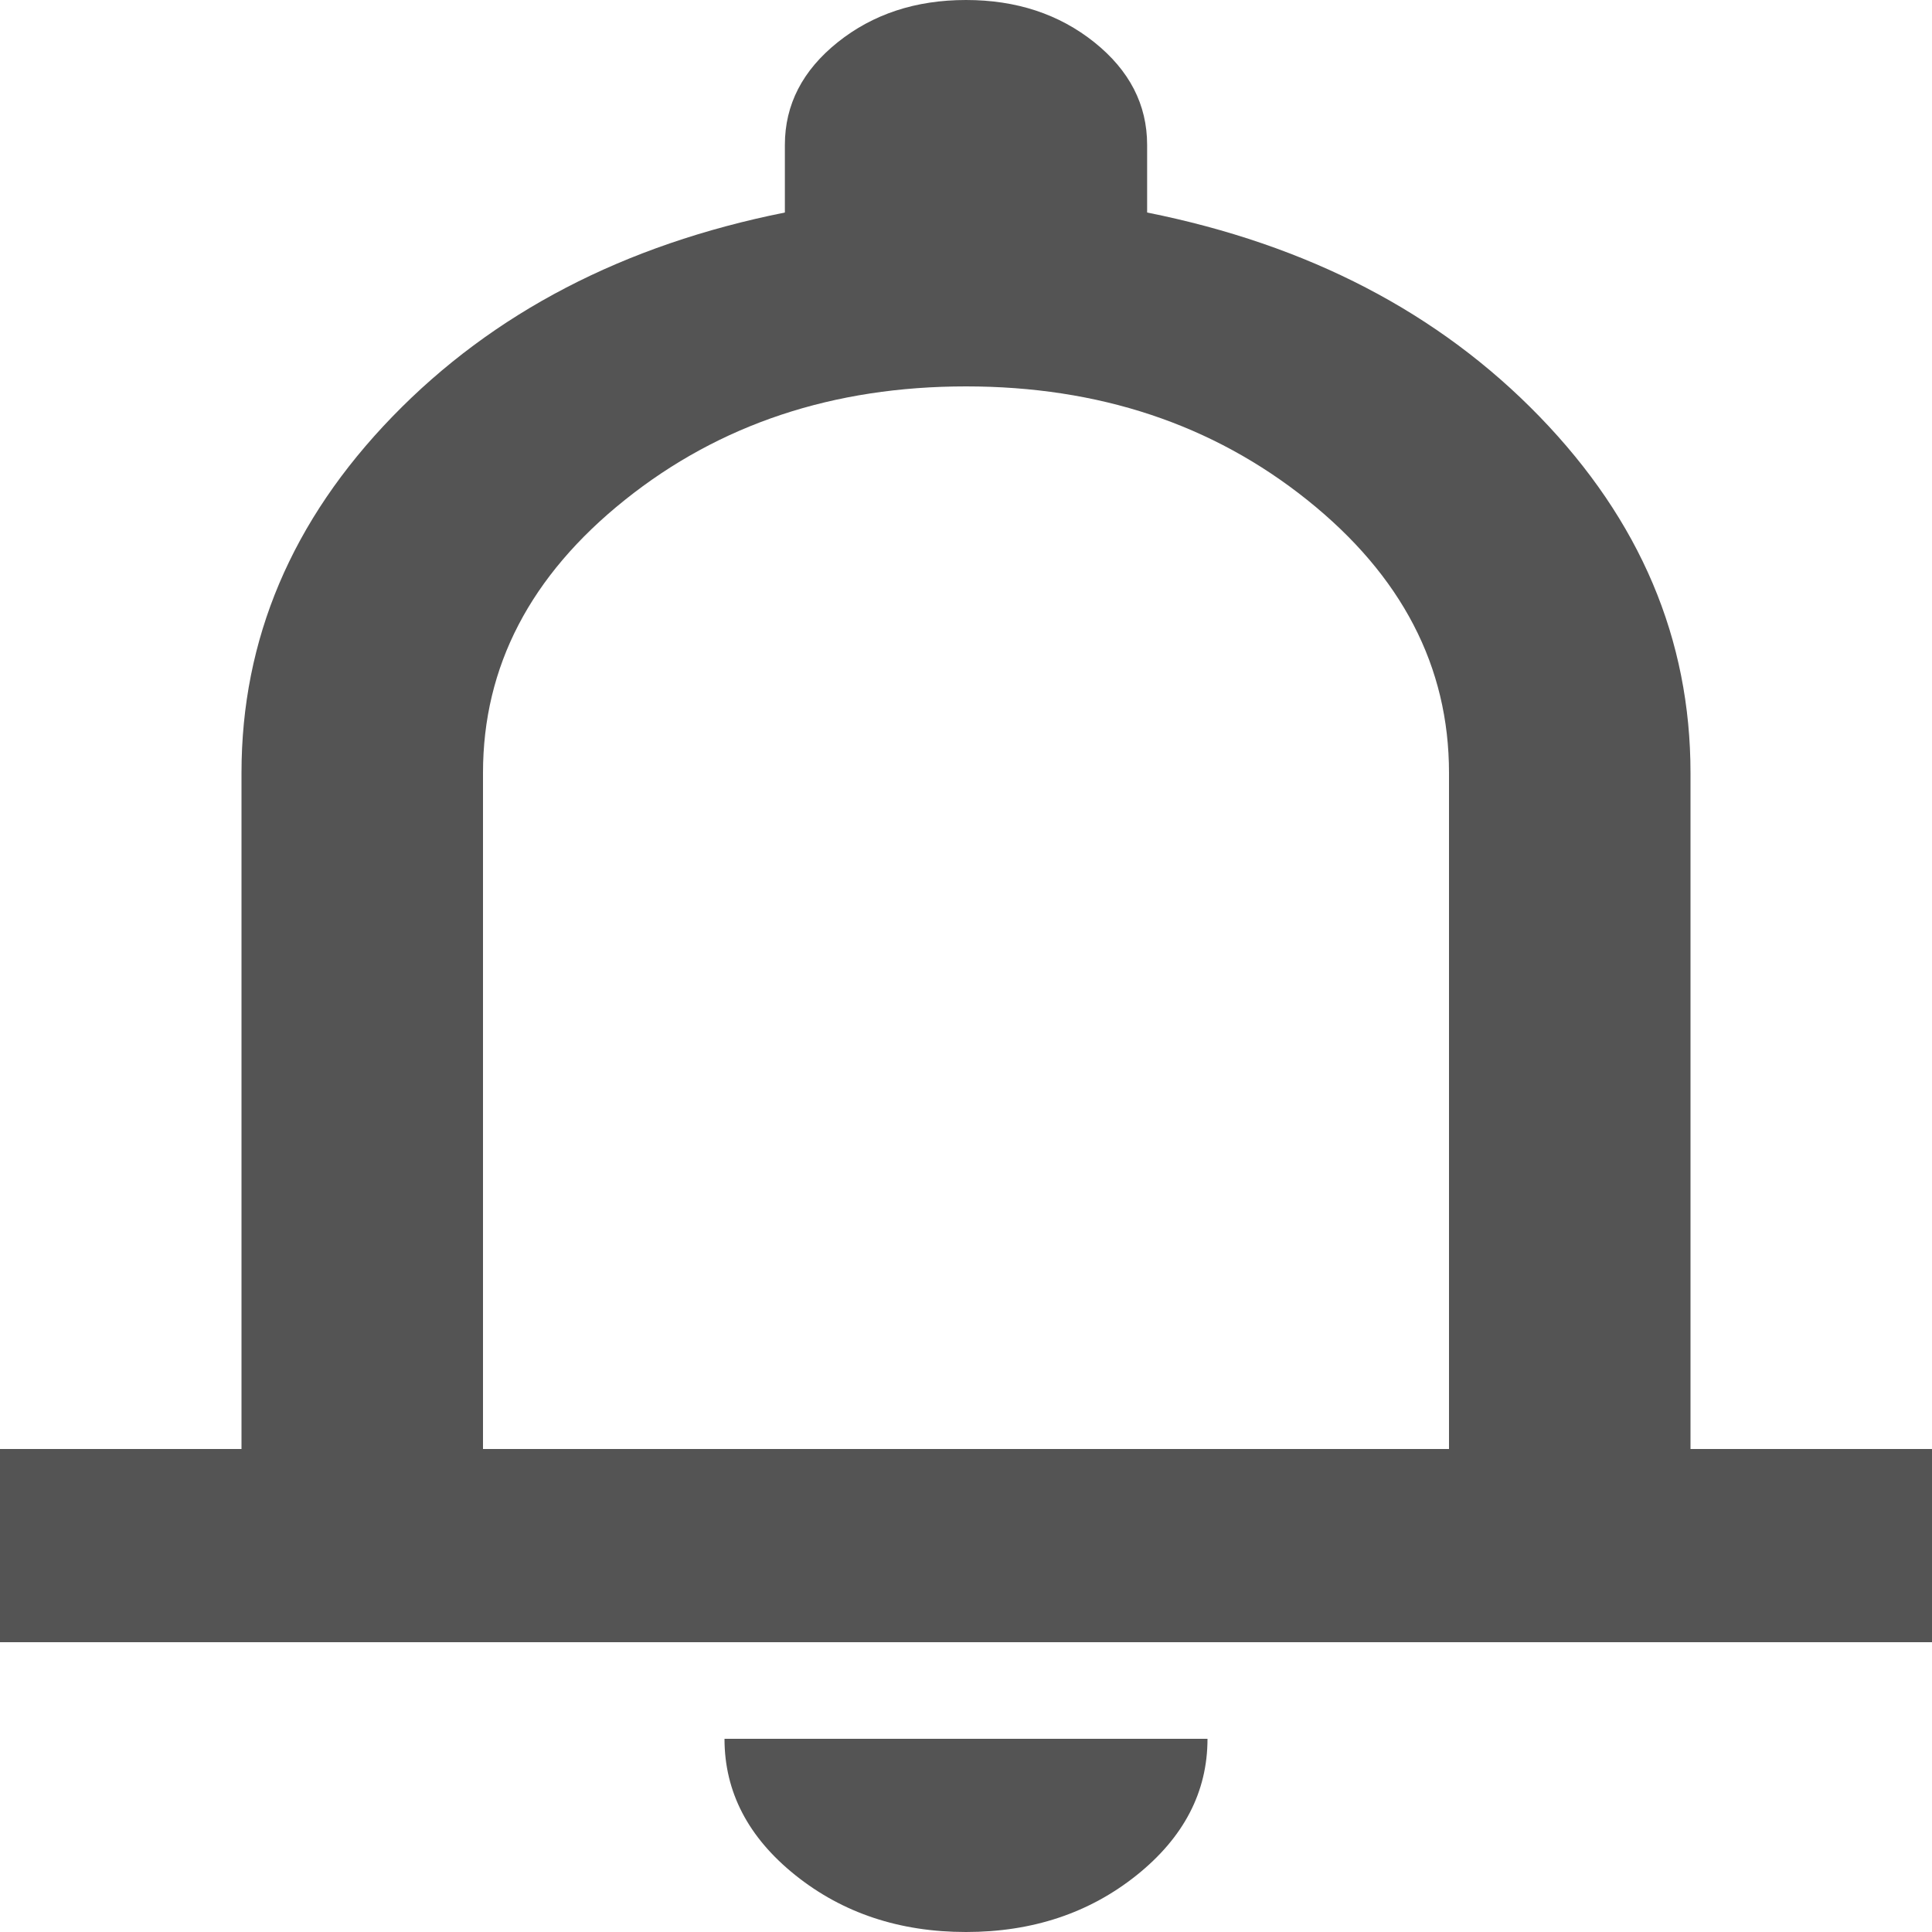 <svg width="24" height="24" viewBox="0 0 24 24" fill="none" xmlns="http://www.w3.org/2000/svg">
<path d="M0 20.4V18H3V9.6C3 7.94 3.625 6.465 4.875 5.175C6.125 3.885 7.75 3.04 9.75 2.64V1.8C9.75 1.3 9.969 0.875 10.406 0.525C10.844 0.175 11.375 0 12 0C12.625 0 13.156 0.175 13.594 0.525C14.031 0.875 14.25 1.3 14.25 1.8V2.64C16.25 3.04 17.875 3.885 19.125 5.175C20.375 6.465 21 7.94 21 9.6V18H24V20.4H0ZM12 24C11.175 24 10.469 23.765 9.881 23.295C9.294 22.825 9 22.26 9 21.6H15C15 22.26 14.706 22.825 14.119 23.295C13.531 23.765 12.825 24 12 24ZM6 18H18V9.6C18 8.28 17.413 7.15 16.238 6.21C15.062 5.27 13.65 4.8 12 4.8C10.35 4.8 8.938 5.27 7.763 6.21C6.588 7.15 6 8.28 6 9.6V18Z" fill="#545454"/>
</svg>
